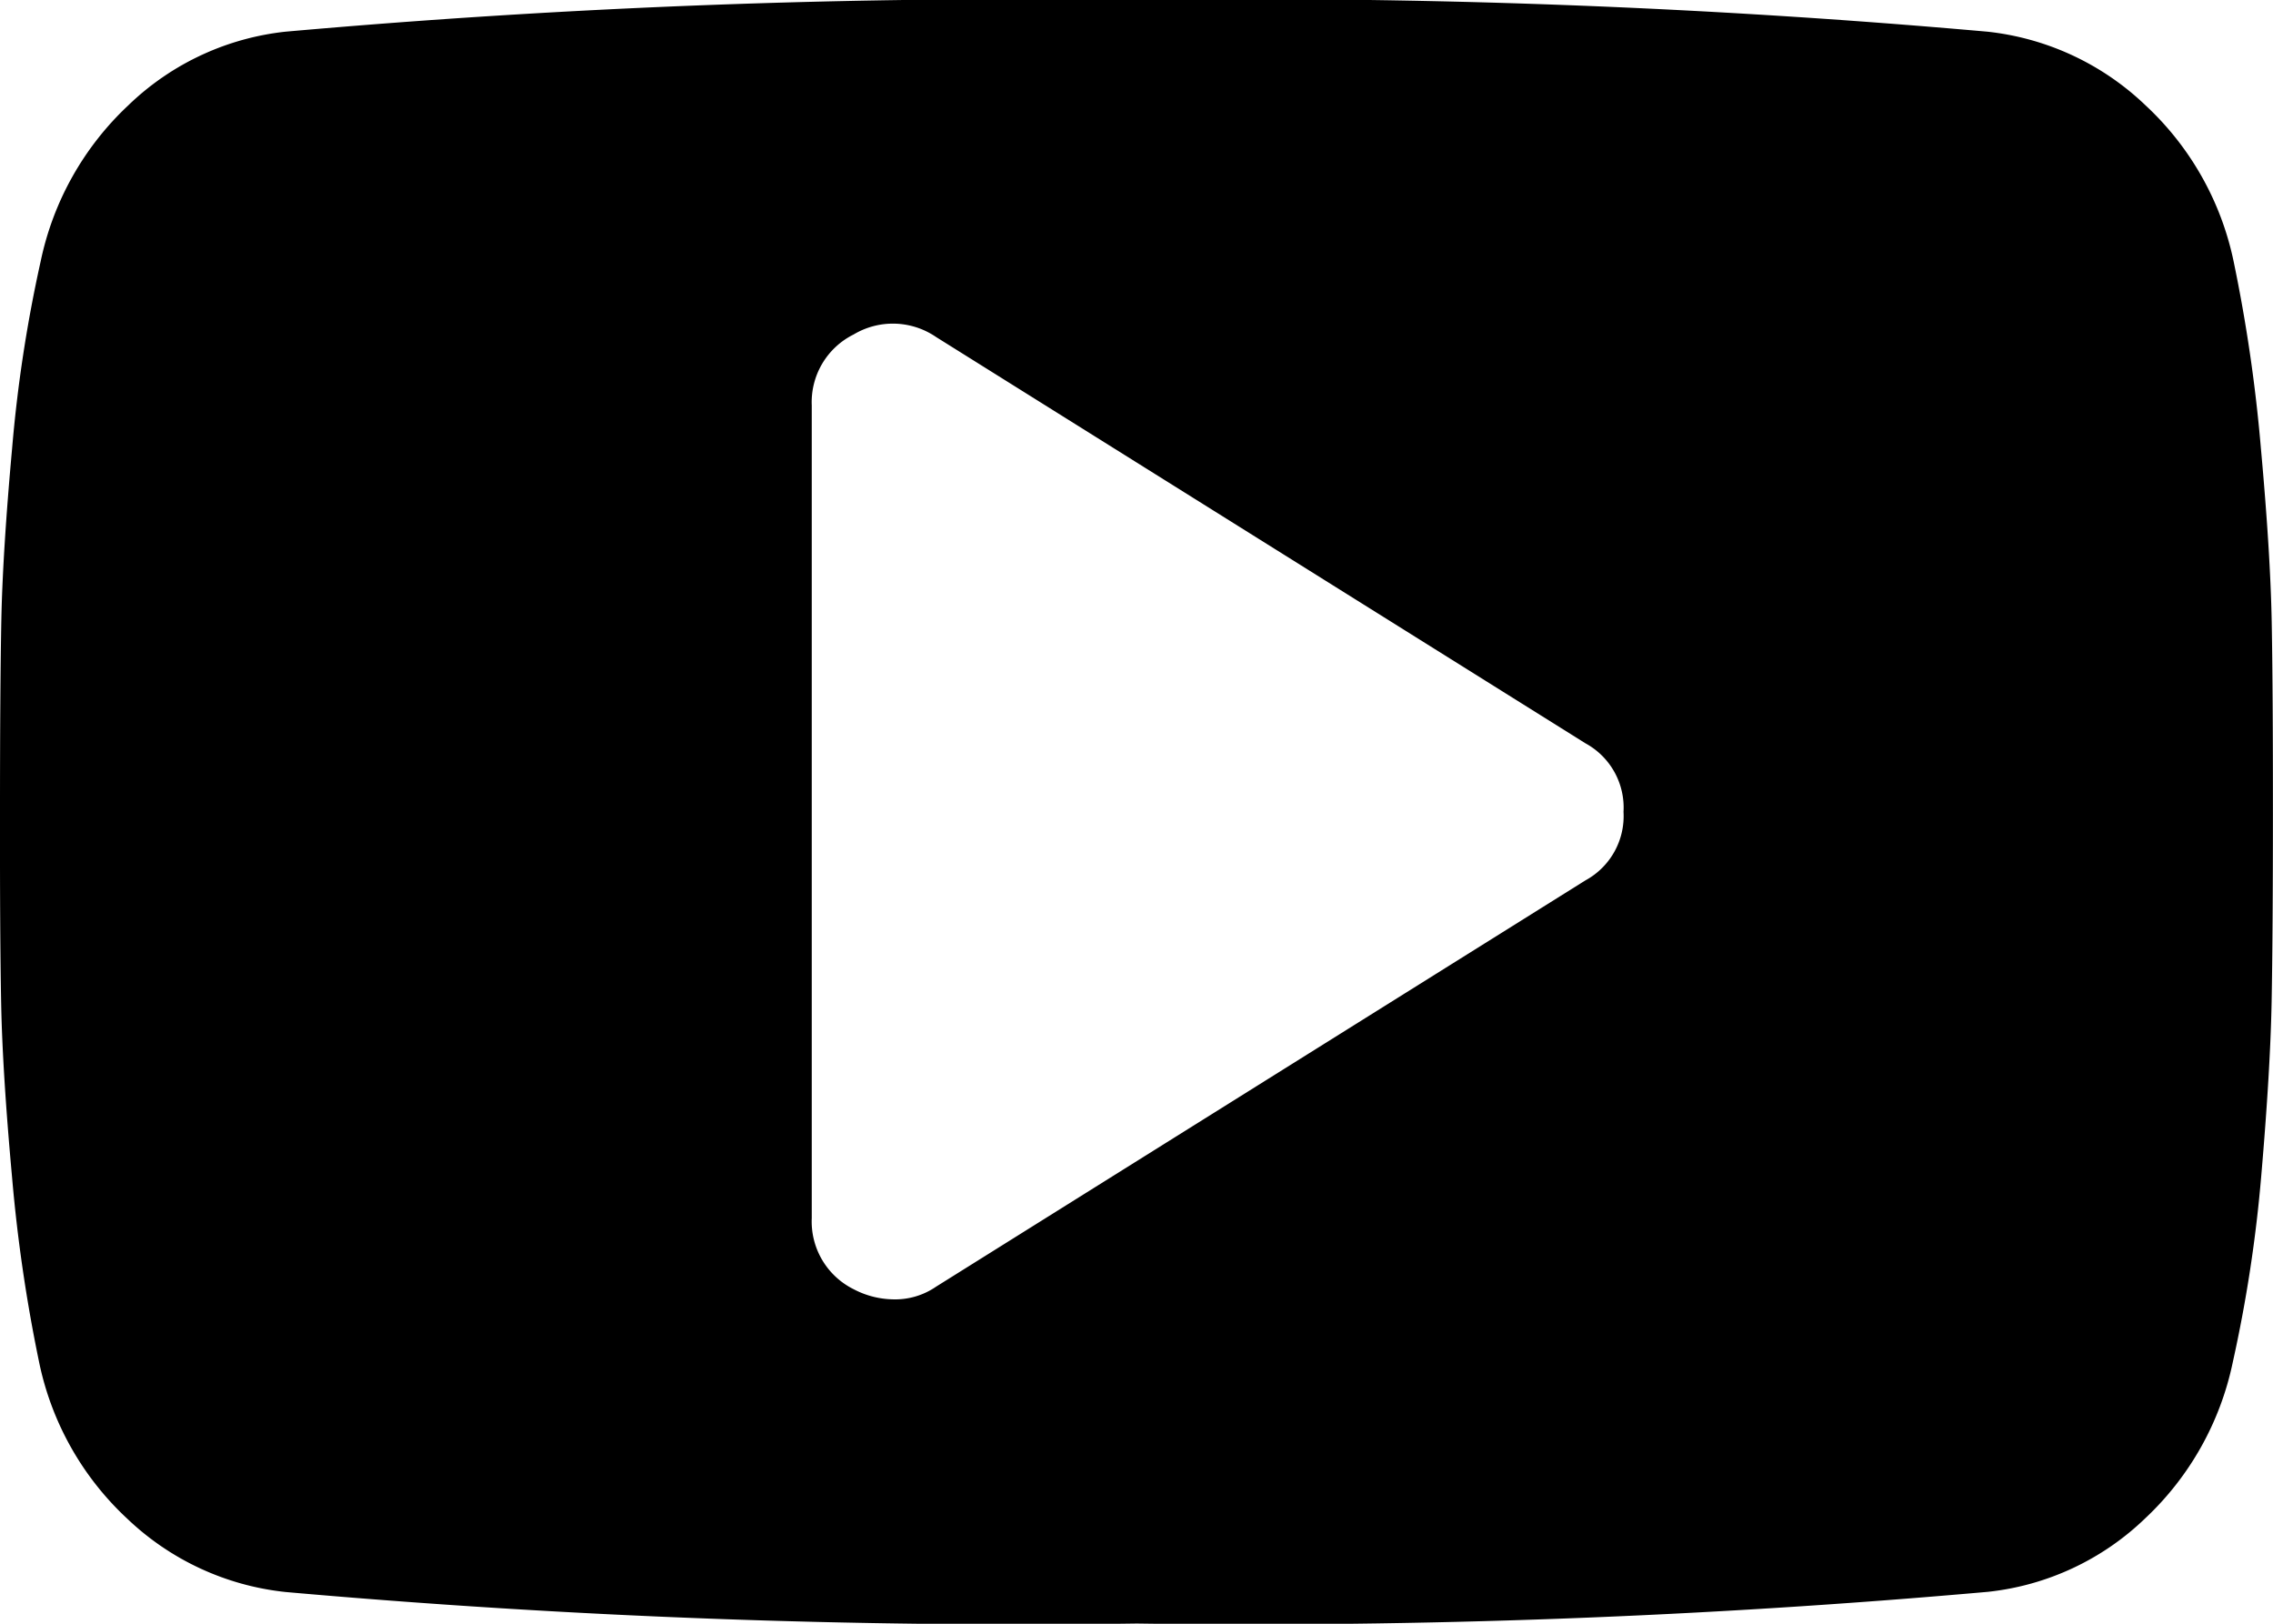 <svg xmlns="http://www.w3.org/2000/svg" width="27.973" height="19.981" viewBox="0 0 27.973 19.981">
  <path id="Icon_metro-youtube-play" data-name="Icon metro-youtube-play" d="M22.551,16.6a.9.9,0,0,0-.468-.843l-7.992-5a.941.941,0,0,0-1.015-.031.93.93,0,0,0-.515.874V21.6a.93.93,0,0,0,.515.874,1.08,1.08,0,0,0,.484.125.889.889,0,0,0,.531-.156l7.992-5a.9.9,0,0,0,.468-.843Zm7.992,0q0,1.5-.016,2.341T30.4,21.073a17.267,17.267,0,0,1-.351,2.3,3.652,3.652,0,0,1-1.077,1.92,3.292,3.292,0,0,1-1.936.905,102.339,102.339,0,0,1-10.474.39A102.339,102.339,0,0,1,6.083,26.2,3.327,3.327,0,0,1,4.139,25.3a3.629,3.629,0,0,1-1.085-1.92,19.322,19.322,0,0,1-.336-2.3q-.117-1.288-.133-2.131T2.571,16.6q0-1.5.016-2.341t.133-2.131a17.267,17.267,0,0,1,.351-2.3,3.652,3.652,0,0,1,1.077-1.92A3.292,3.292,0,0,1,6.083,7a102.339,102.339,0,0,1,10.474-.39A102.337,102.337,0,0,1,27.031,7a3.327,3.327,0,0,1,1.943.905,3.629,3.629,0,0,1,1.085,1.92,19.322,19.322,0,0,1,.336,2.3q.117,1.288.133,2.131T30.543,16.6Z" transform="translate(-2.571 -6.61)"/>
</svg>
